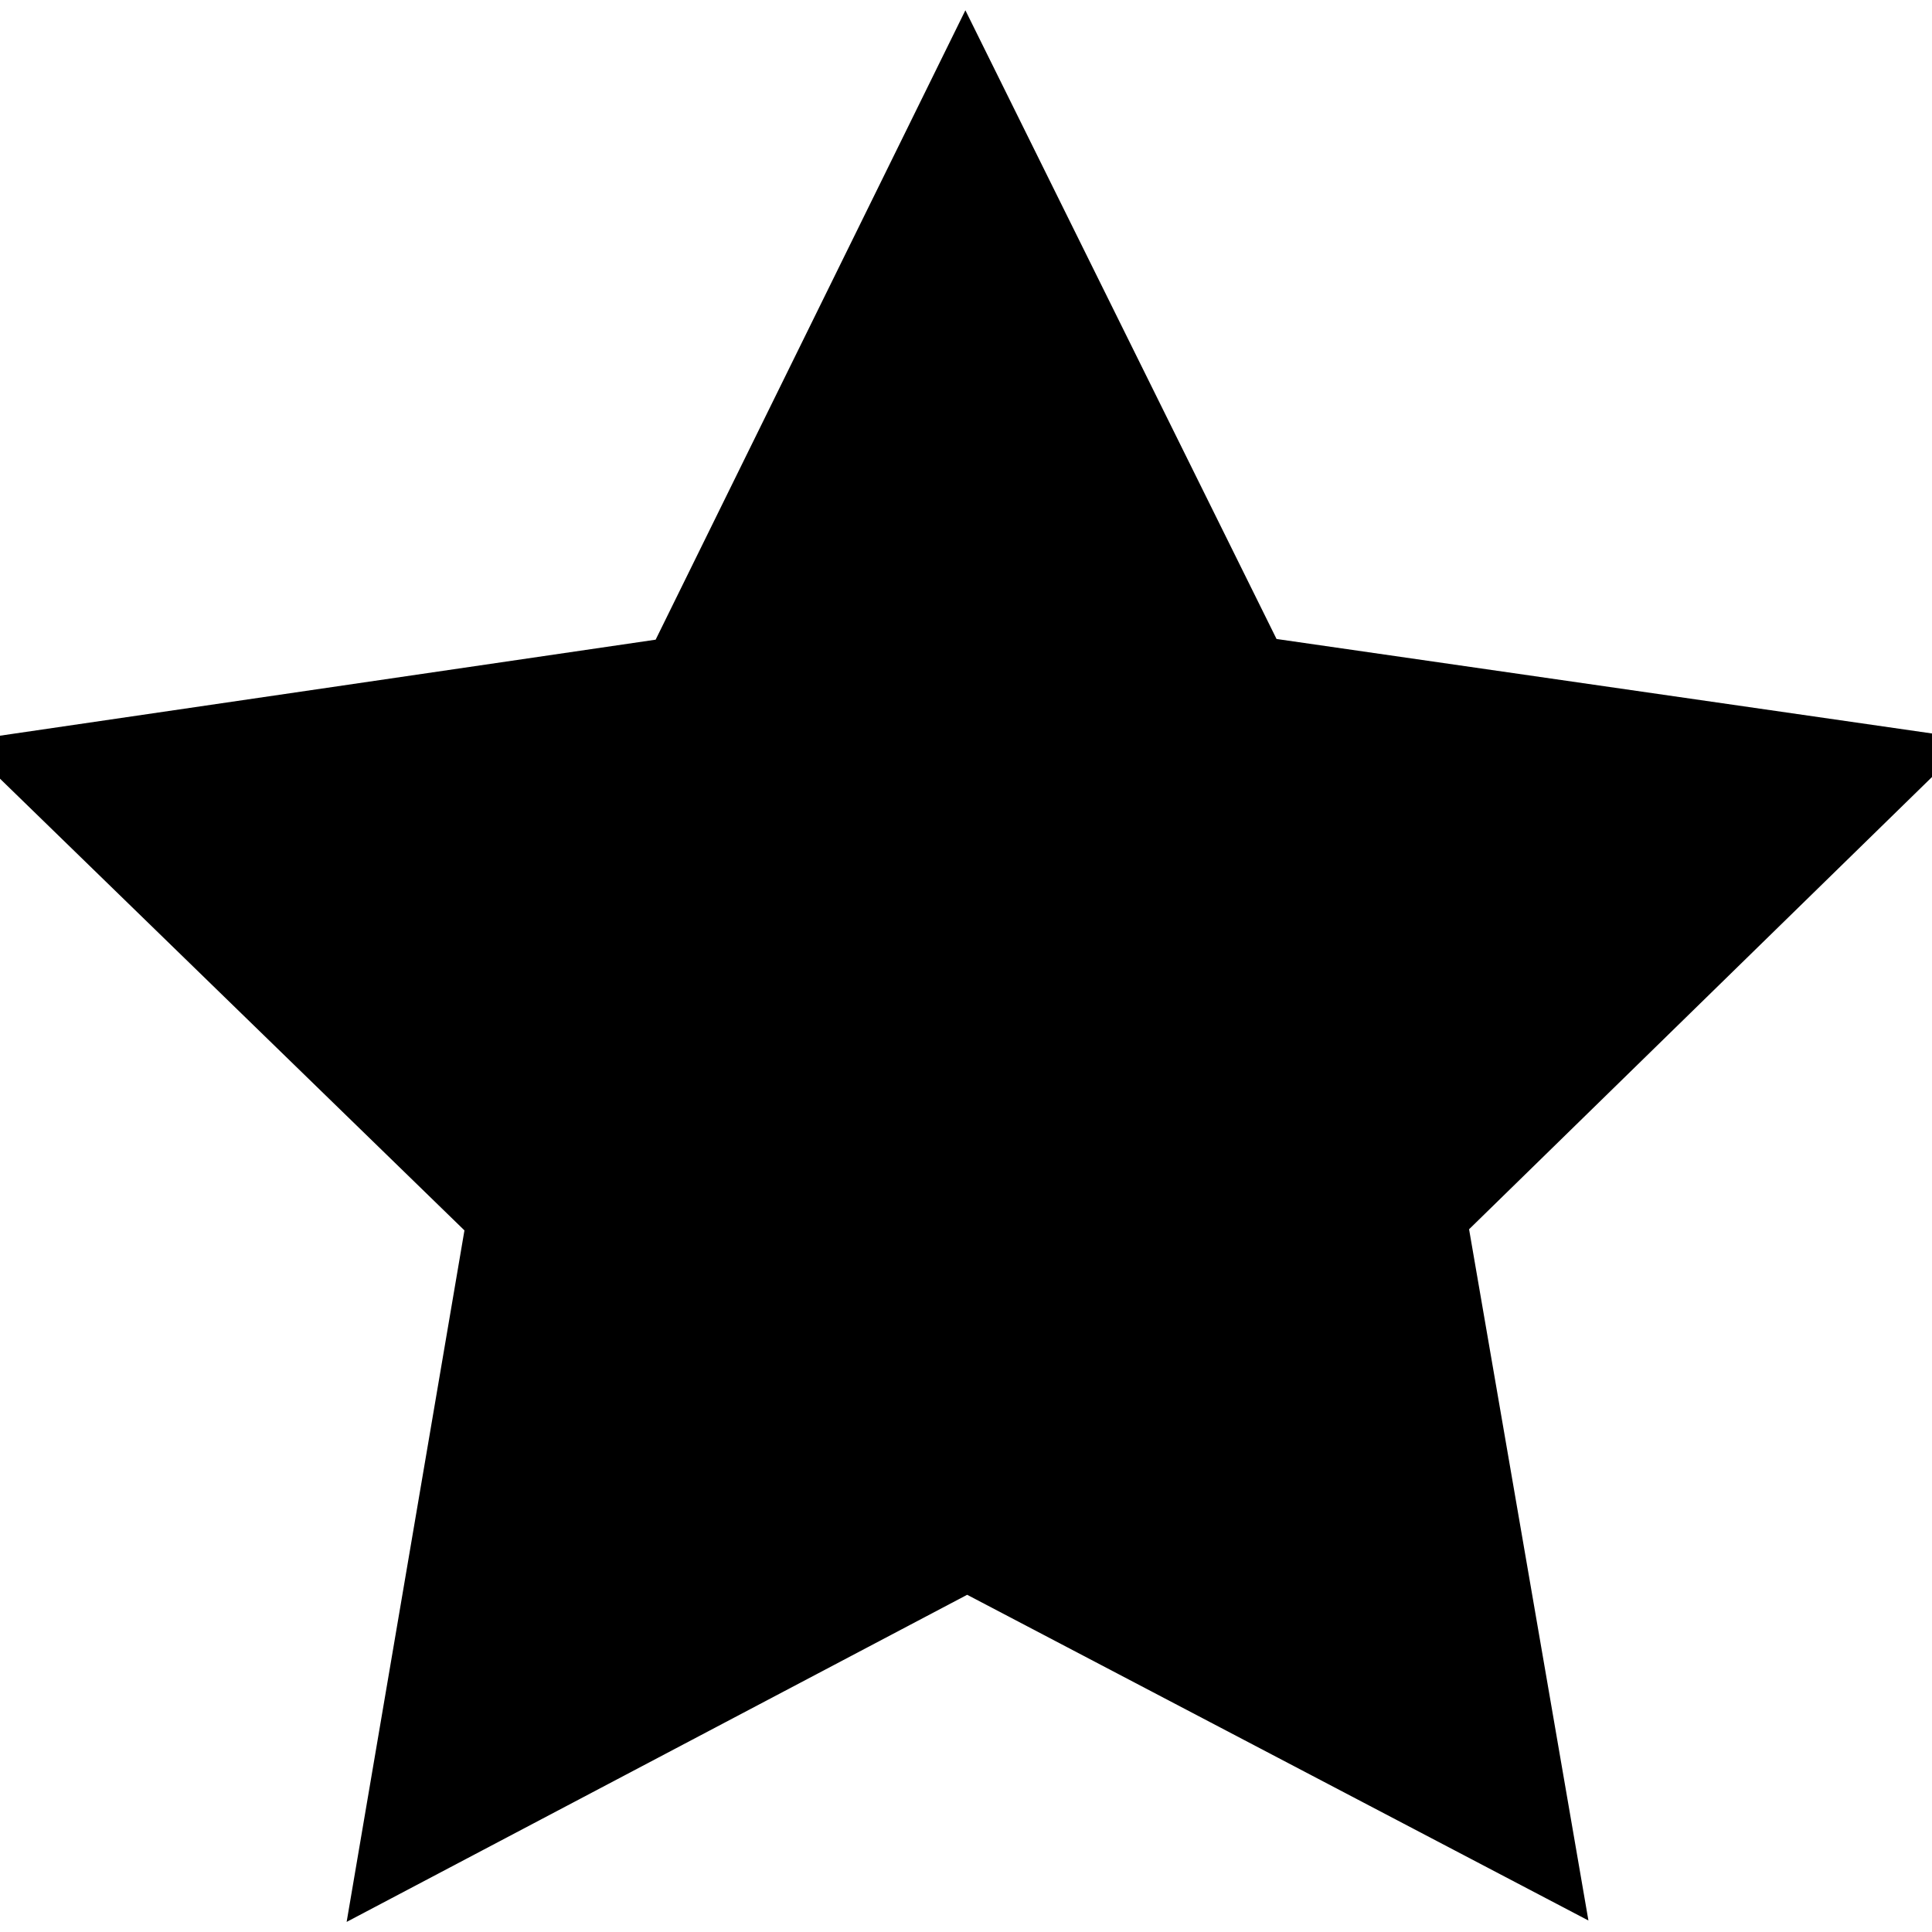 <?xml version="1.0" encoding="UTF-8" standalone="no"?>
<!-- Created with Inkscape (http://www.inkscape.org/) -->

<svg
   version="1.1"
   id="svg1049"
   width="682.667"
   height="682.667"
   viewBox="0 0 682.667 682.667"
   sodipodi:docname="cart-add.png"
   inkscape:export-filename="estrela.svg"
   inkscape:export-xdpi="96"
   inkscape:export-ydpi="96"
   xmlns:inkscape="http://www.inkscape.org/namespaces/inkscape"
   xmlns:sodipodi="http://sodipodi.sourceforge.net/DTD/sodipodi-0.dtd"
   xmlns="http://www.w3.org/2000/svg"
   xmlns:svg="http://www.w3.org/2000/svg">
  <defs
     id="defs1053" />
  <sodipodi:namedview
     id="namedview1051"
     pagecolor="#ffffff"
     bordercolor="#000000"
     borderopacity="0.25"
     inkscape:showpageshadow="2"
     inkscape:pageopacity="0.0"
     inkscape:pagecheckerboard="0"
     inkscape:deskcolor="#d1d1d1"
     showgrid="false" />
  <g
     inkscape:groupmode="layer"
     inkscape:label="Image"
     id="g1055">
    <path
       sodipodi:type="star"
       style="fill:#000000;fill-opacity:1;stroke-width:2"
       id="path1697"
       inkscape:flatsided="false"
       sodipodi:sides="5"
       sodipodi:cx="216.7928"
       sodipodi:cy="129.15315"
       sodipodi:r1="262.48361"
       sodipodi:r2="131.24181"
       sodipodi:arg1="0.94135405"
       sodipodi:arg2="1.5696726"
       inkscape:rounded="0"
       inkscape:randomized="0"
       d="M 371.315,341.333 216.94,260.395 62.748,341.68 92.02,169.849 -32.935,48.322 139.532,23.063 216.498,-133.33 293.815,22.89 466.338,47.761 341.657,169.569 Z"
       inkscape:transform-center-x="0.12959591"
       inkscape:transform-center-y="-35.510596"
       transform="matrix(1.422,0,0,1.422,33.257,193.232)" />
  </g>
</svg>

